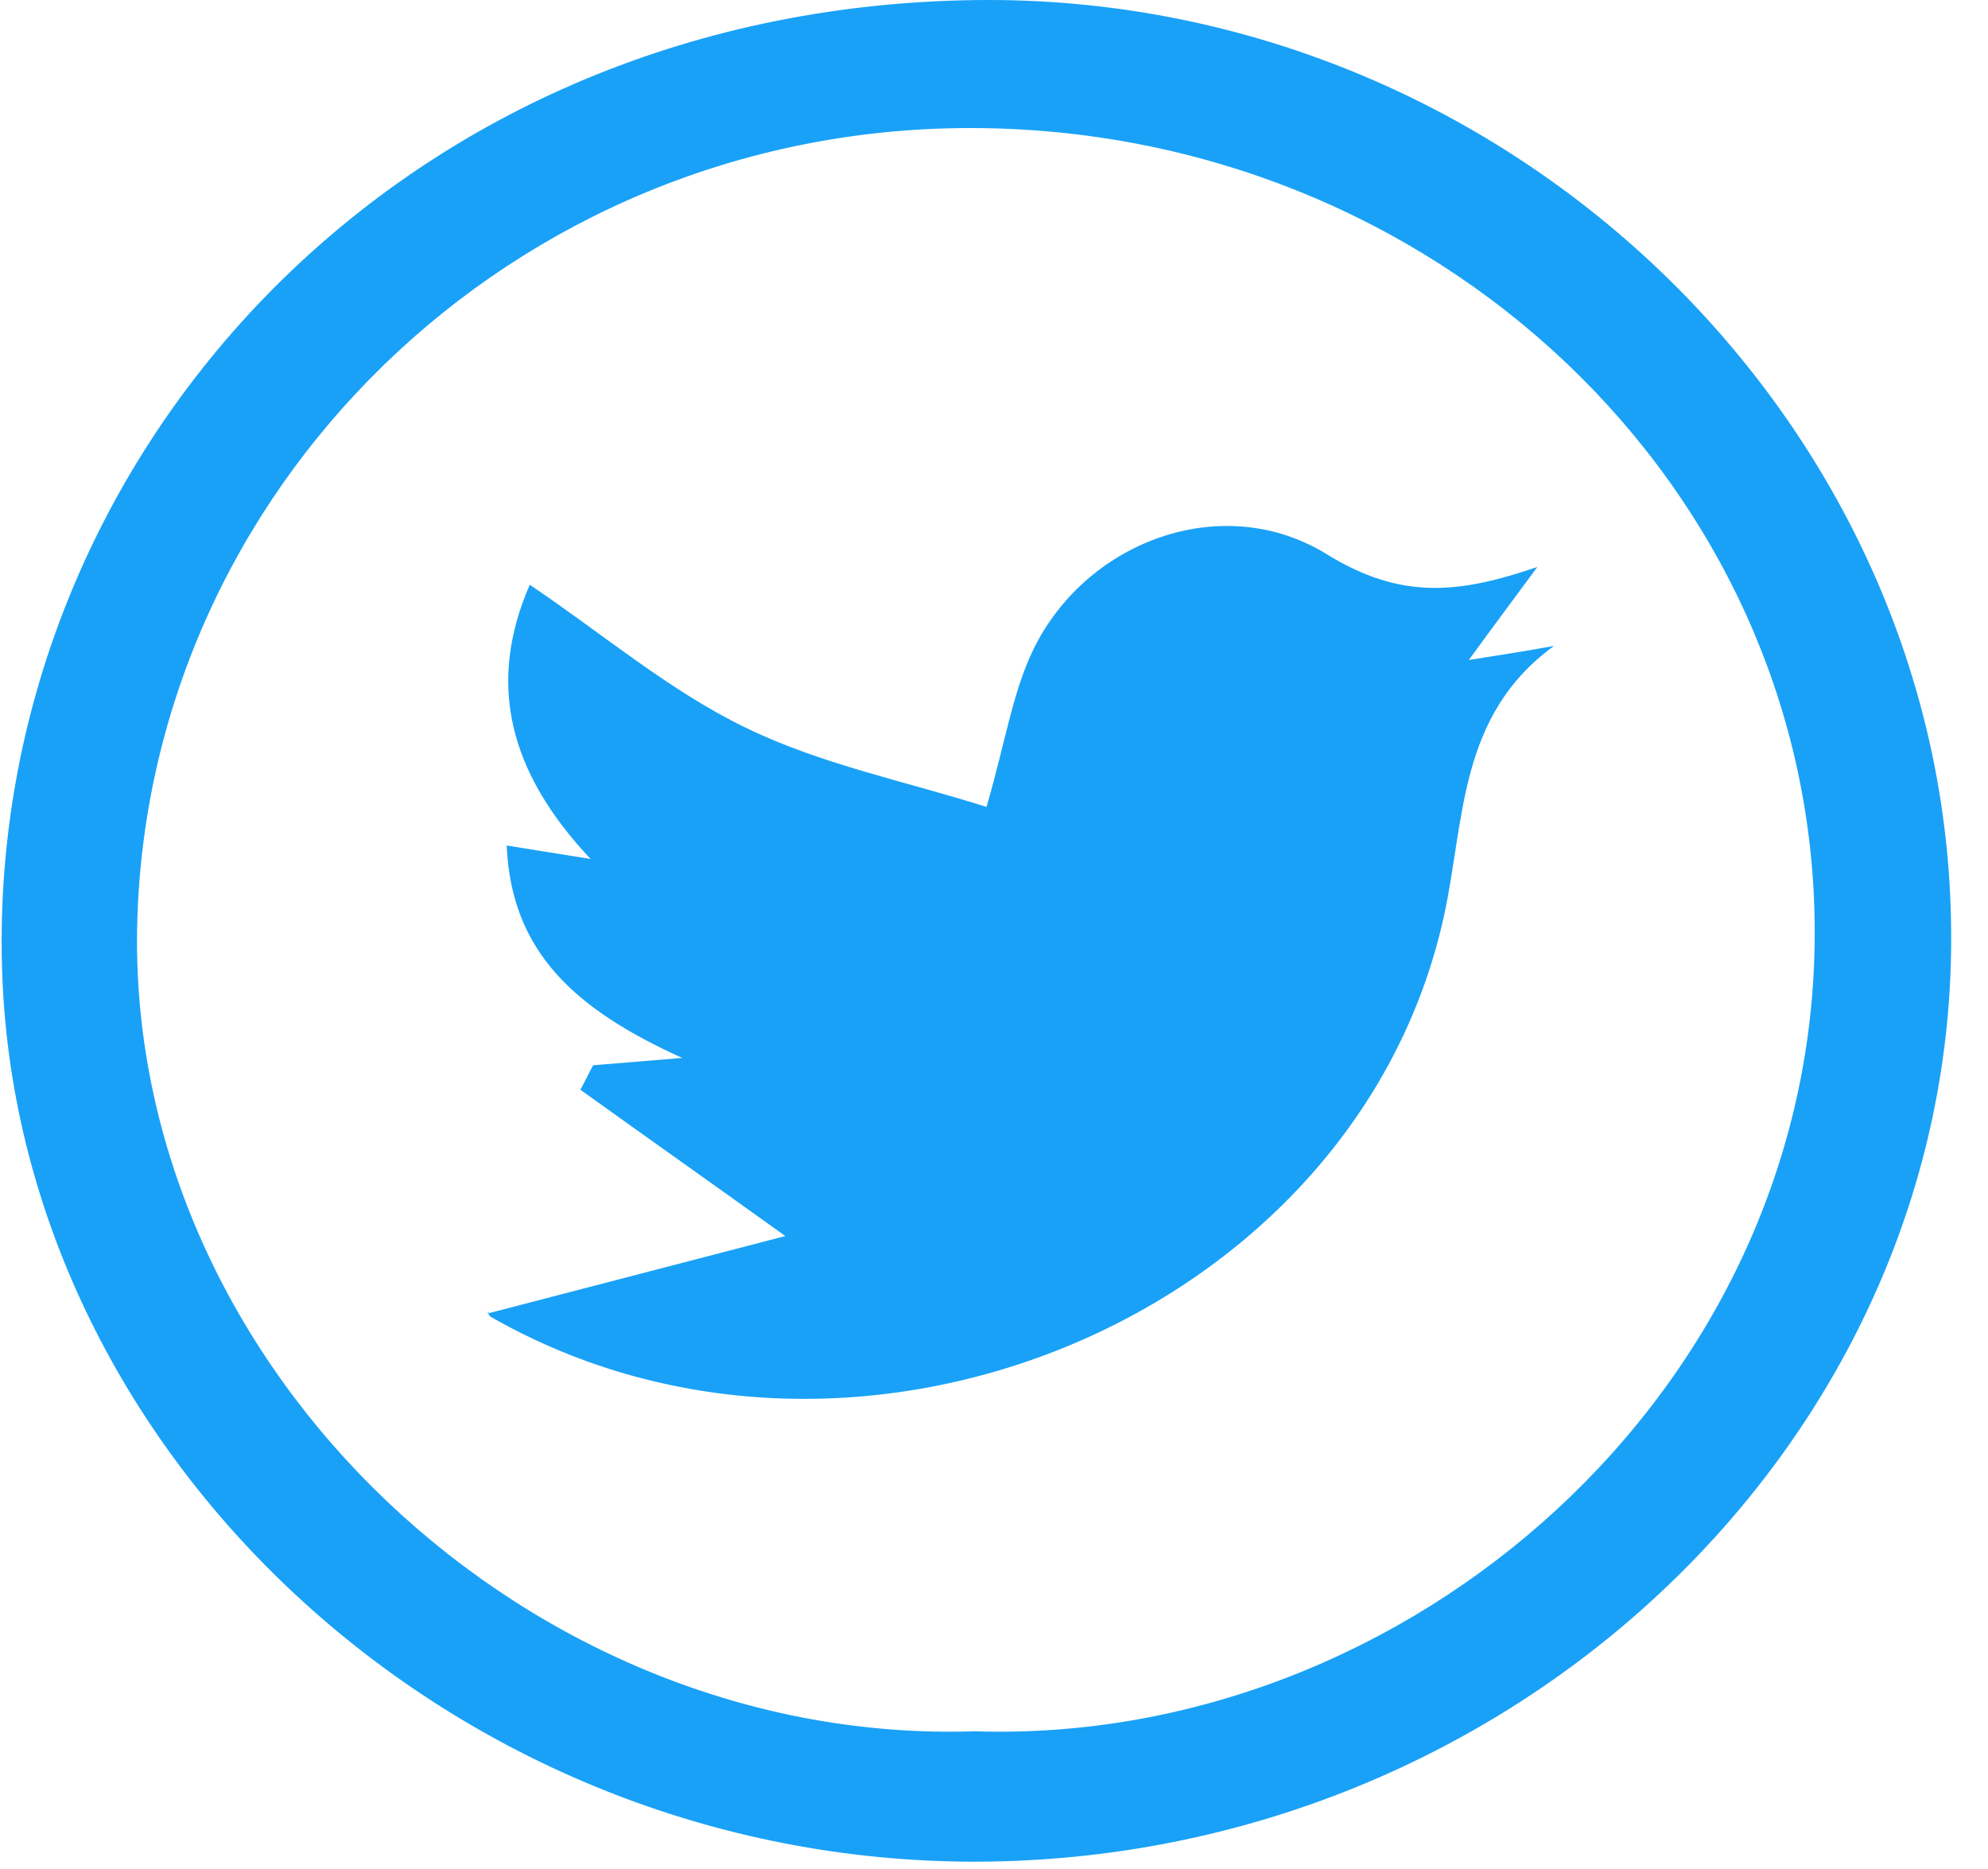 <svg width="50" height="47" viewBox="0 0 50 47" fill="none" xmlns="http://www.w3.org/2000/svg">
<path d="M24.553 46.816C11.342 46.831 0.355 36.487 0.049 24.264C-0.274 11.656 9.828 0.202 24.52 0.002C37.86 -0.182 48.992 10.578 49.073 23.417C49.186 36.194 38.069 46.785 24.553 46.816ZM24.52 43.537C35.395 43.891 45.642 34.993 45.642 23.448C45.642 12.271 36.088 3.189 24.343 3.22C12.873 3.251 3.625 12.333 3.448 23.401C3.287 34.47 13.356 43.907 24.52 43.537Z" fill="#19A1F7"/>
<path d="M12.293 33.023C14.774 32.376 17.271 31.73 19.752 31.083C17.819 29.698 16.208 28.559 14.597 27.404C14.709 27.204 14.806 26.988 14.919 26.788C15.467 26.742 16.014 26.696 17.158 26.604C14.468 25.387 12.857 23.94 12.744 21.262C13.324 21.354 13.872 21.447 14.854 21.6C12.792 19.414 12.244 17.182 13.324 14.704C15.193 15.966 16.852 17.382 18.769 18.306C20.67 19.23 22.829 19.661 24.811 20.292C25.31 18.599 25.487 17.229 26.116 16.089C27.533 13.518 30.836 12.379 33.365 13.934C35.234 15.089 36.684 14.935 38.666 14.257C38.134 14.981 37.602 15.689 36.942 16.597C37.731 16.474 38.408 16.366 39.085 16.243C36.668 17.998 36.845 20.631 36.314 23.047C34.106 33.084 21.54 38.349 12.373 33.131C12.261 33.084 12.244 32.9 12.293 33.023Z" fill="#19A1F7"/>
</svg>
